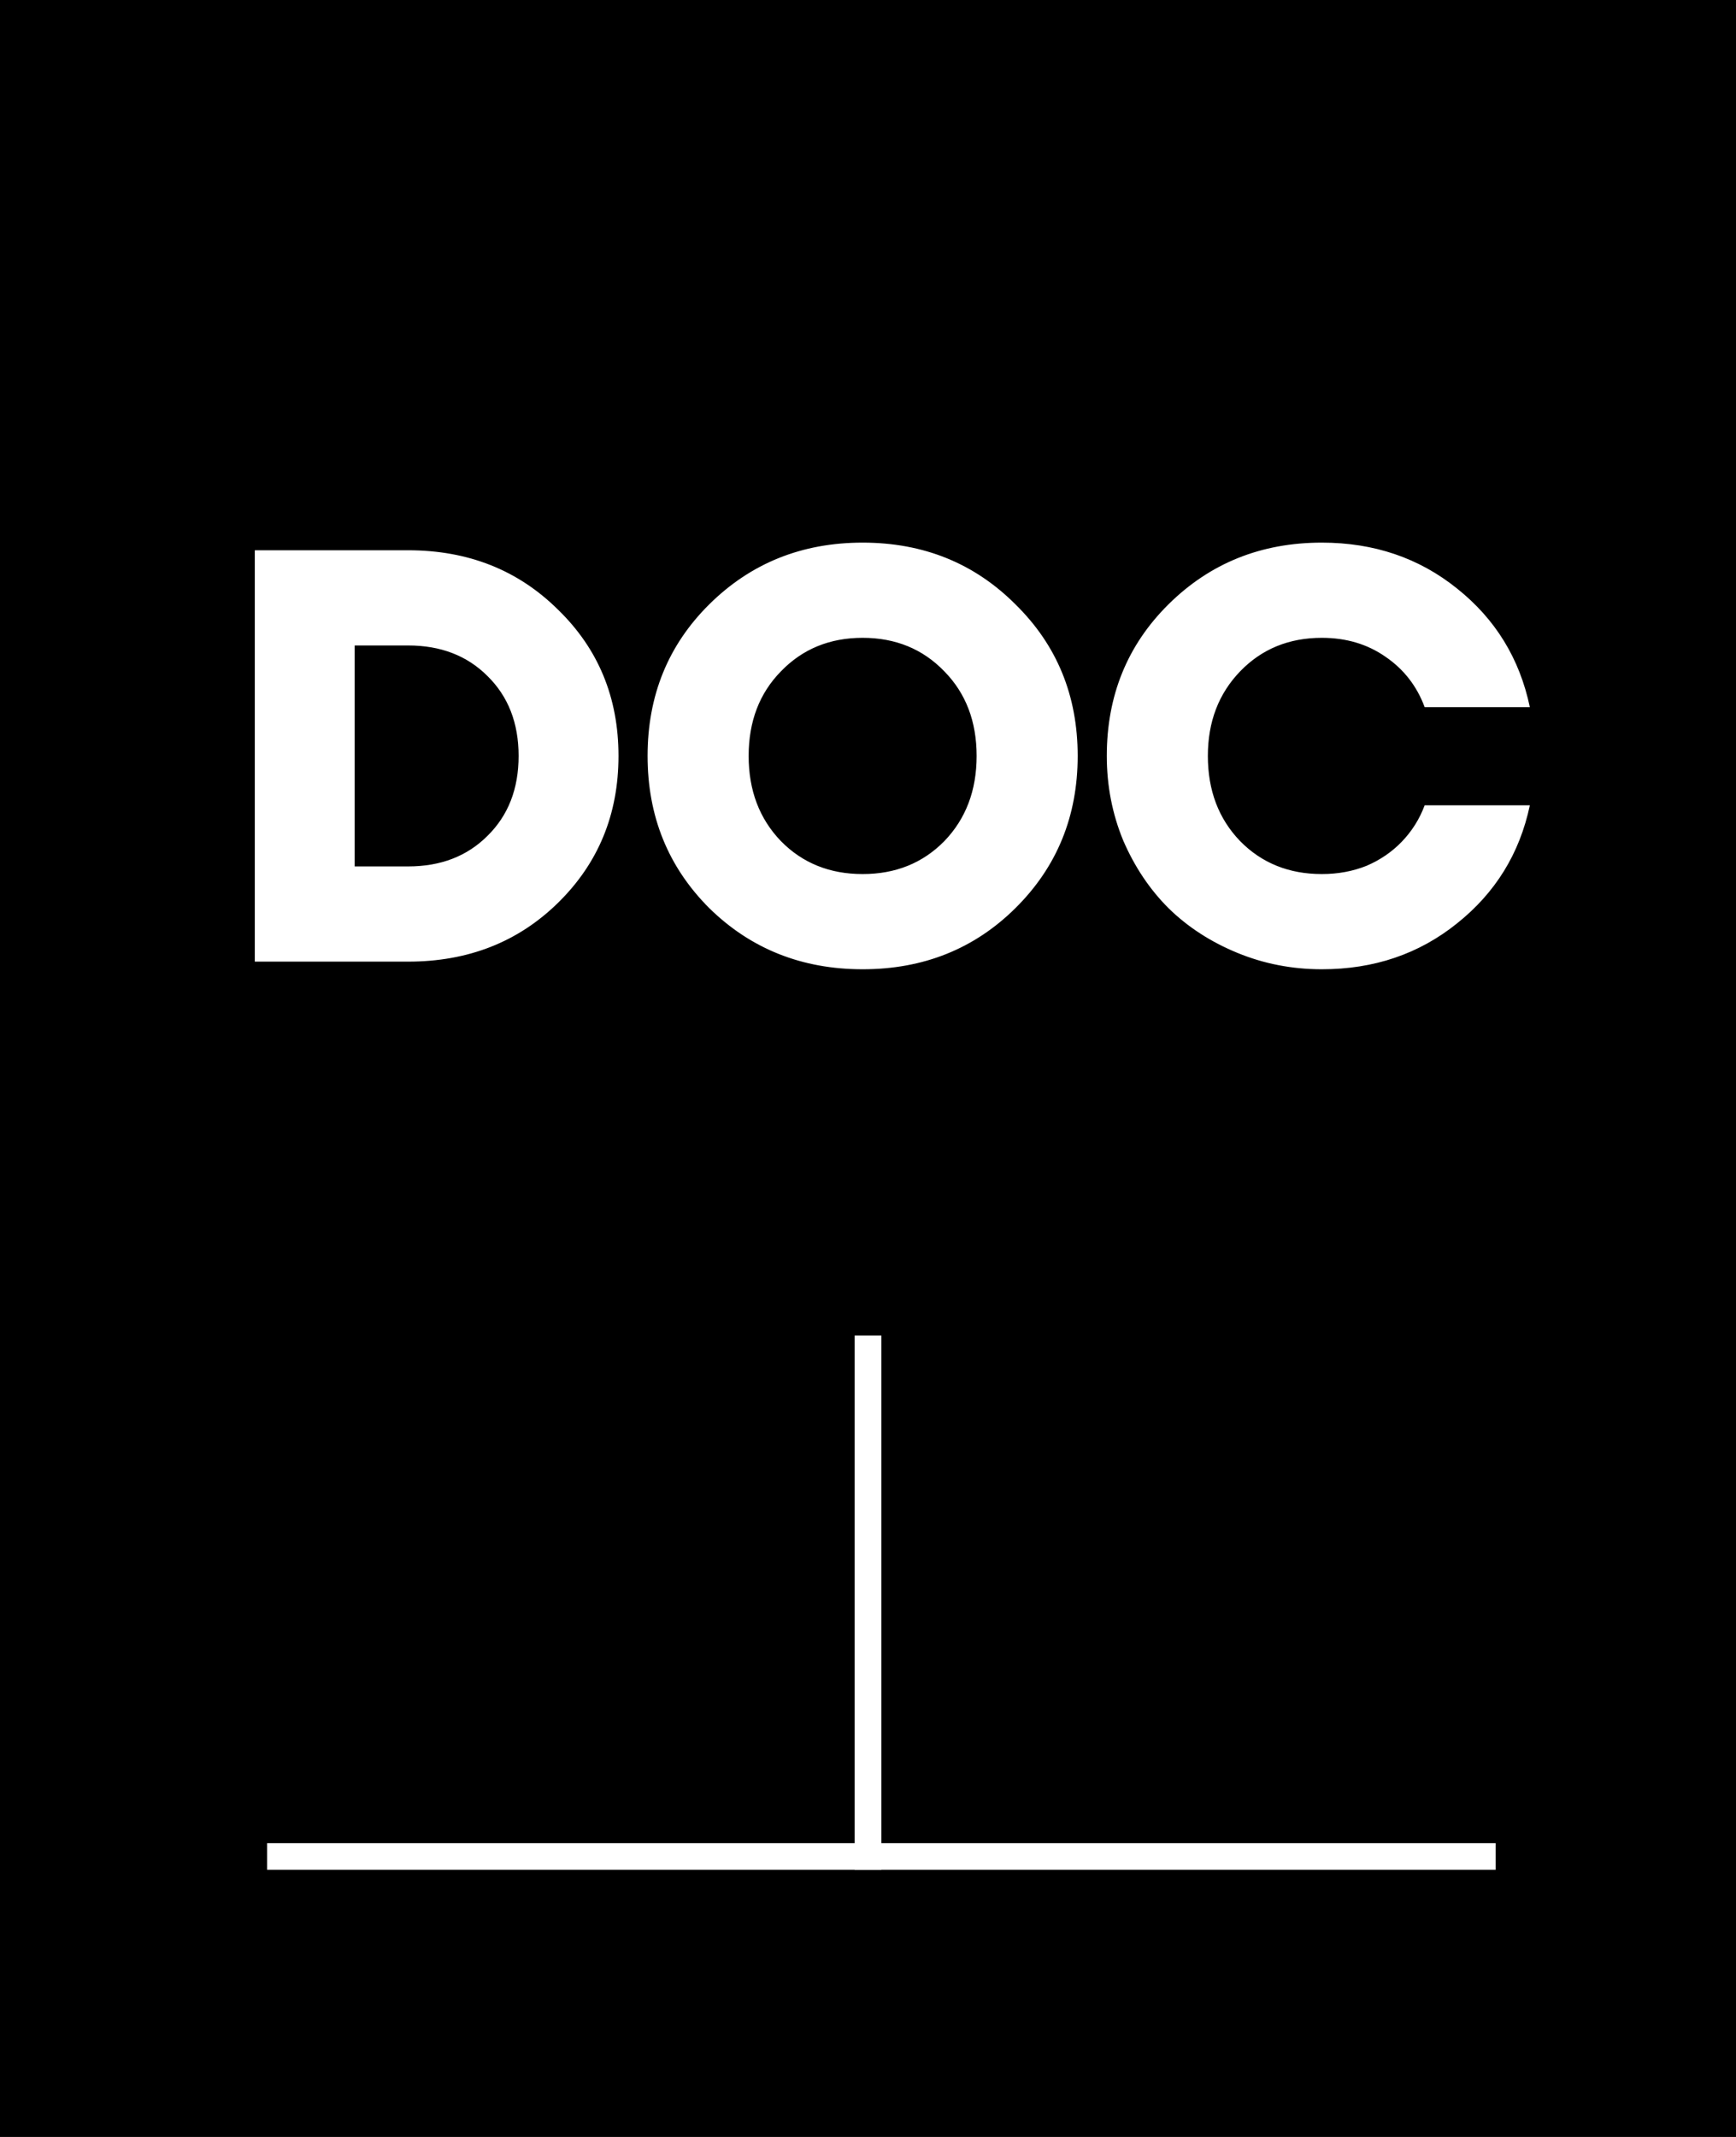 <svg width="65" height="80" viewBox="0 0 65 80" xmlns="http://www.w3.org/2000/svg">
<rect width="65" height="80"/>
<path d="M9.54 20.6H15.282C17.526 20.6 19.396 21.341 20.892 22.822C22.403 24.289 23.158 26.115 23.158 28.3C23.158 30.485 22.403 32.319 20.892 33.8C19.396 35.267 17.526 36 15.282 36H9.54V20.6ZM13.28 24.164V32.436H15.282C16.499 32.436 17.489 32.055 18.252 31.292C19.029 30.529 19.418 29.532 19.418 28.3C19.418 27.068 19.029 26.071 18.252 25.308C17.489 24.545 16.499 24.164 15.282 24.164H13.28ZM26.557 22.624C28.112 21.084 30.026 20.314 32.299 20.314C34.573 20.314 36.479 21.084 38.019 22.624C39.574 24.149 40.351 26.041 40.351 28.3C40.351 30.559 39.574 32.458 38.019 33.998C36.479 35.523 34.573 36.286 32.299 36.286C30.026 36.286 28.112 35.523 26.557 33.998C25.017 32.458 24.247 30.559 24.247 28.3C24.247 26.041 25.017 24.149 26.557 22.624ZM35.357 25.132C34.551 24.296 33.531 23.878 32.299 23.878C31.067 23.878 30.048 24.296 29.241 25.132C28.435 25.953 28.031 27.009 28.031 28.3C28.031 29.591 28.435 30.654 29.241 31.49C30.048 32.311 31.067 32.722 32.299 32.722C33.531 32.722 34.551 32.311 35.357 31.49C36.164 30.654 36.567 29.591 36.567 28.3C36.567 27.009 36.164 25.953 35.357 25.132ZM49.493 20.314C51.444 20.314 53.13 20.886 54.553 22.03C55.99 23.174 56.9 24.655 57.281 26.474H53.343C53.05 25.682 52.558 25.051 51.869 24.582C51.194 24.113 50.402 23.878 49.493 23.878C48.261 23.878 47.242 24.296 46.435 25.132C45.628 25.968 45.225 27.024 45.225 28.3C45.225 29.591 45.628 30.654 46.435 31.49C47.242 32.311 48.261 32.722 49.493 32.722C50.094 32.722 50.651 32.619 51.165 32.414C51.678 32.194 52.118 31.893 52.485 31.512C52.866 31.116 53.152 30.661 53.343 30.148H57.281C56.9 31.952 55.99 33.426 54.553 34.57C53.13 35.714 51.444 36.286 49.493 36.286C48.378 36.286 47.322 36.081 46.325 35.67C45.328 35.259 44.469 34.702 43.751 33.998C43.047 33.294 42.482 32.451 42.057 31.468C41.646 30.471 41.441 29.415 41.441 28.3C41.441 26.041 42.211 24.149 43.751 22.624C45.306 21.084 47.219 20.314 49.493 20.314Z" fill="white"/>
<line x1="10" y1="69.5" x2="56" y2="69.5" stroke="white"/>
<line x1="32.5" y1="70" x2="32.5" y2="50" stroke="white"/>
</svg>
